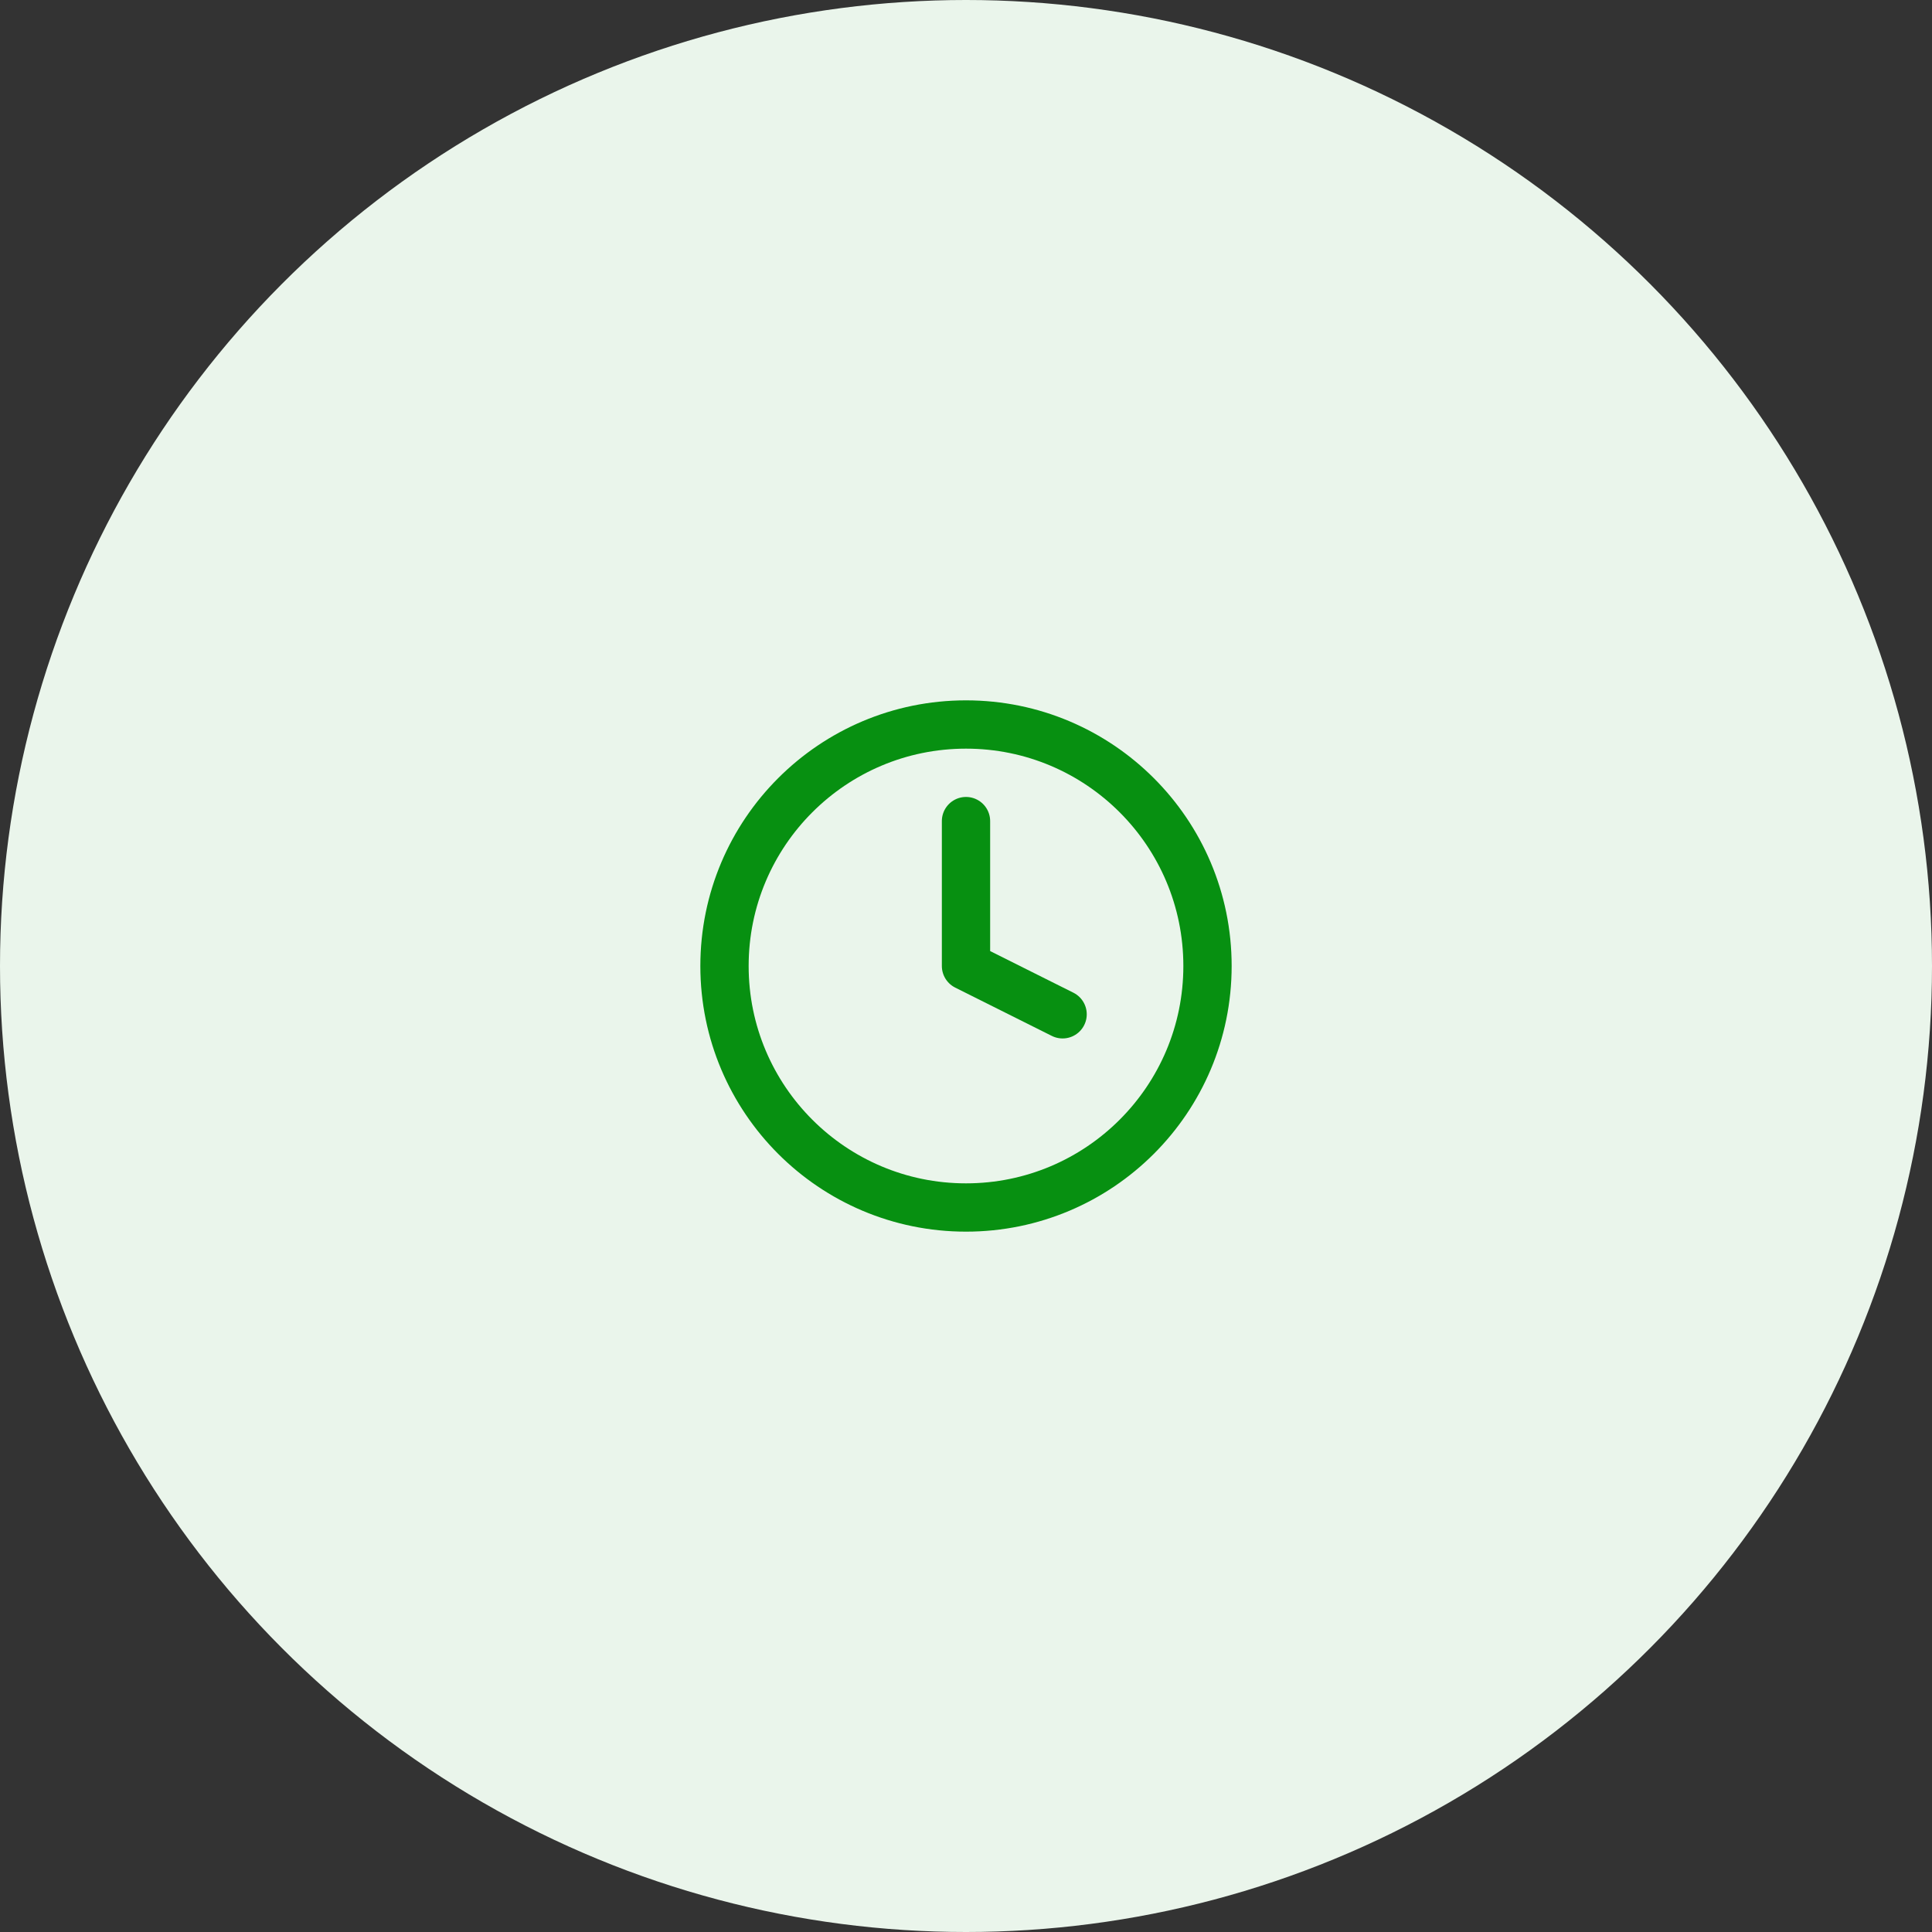 <svg width="80" height="80" viewBox="0 0 80 80" fill="none" xmlns="http://www.w3.org/2000/svg">
<rect x="0" y="0" width="80" height="80" fill="#333333" stroke="none"/>
<circle cx="40" cy="40" r="40" fill="#EAF5EB"/>
<path d="M40 50C45.523 50 50 45.523 50 40C50 34.477 45.523 30 40 30C34.477 30 30 34.477 30 40C30 45.523 34.477 50 40 50Z" stroke="#079011" stroke-width="2" stroke-linecap="round" stroke-linejoin="round"/>
<path d="M40 34V40L44 42" stroke="#079011" stroke-width="2" stroke-linecap="round" stroke-linejoin="round"/>
</svg>
